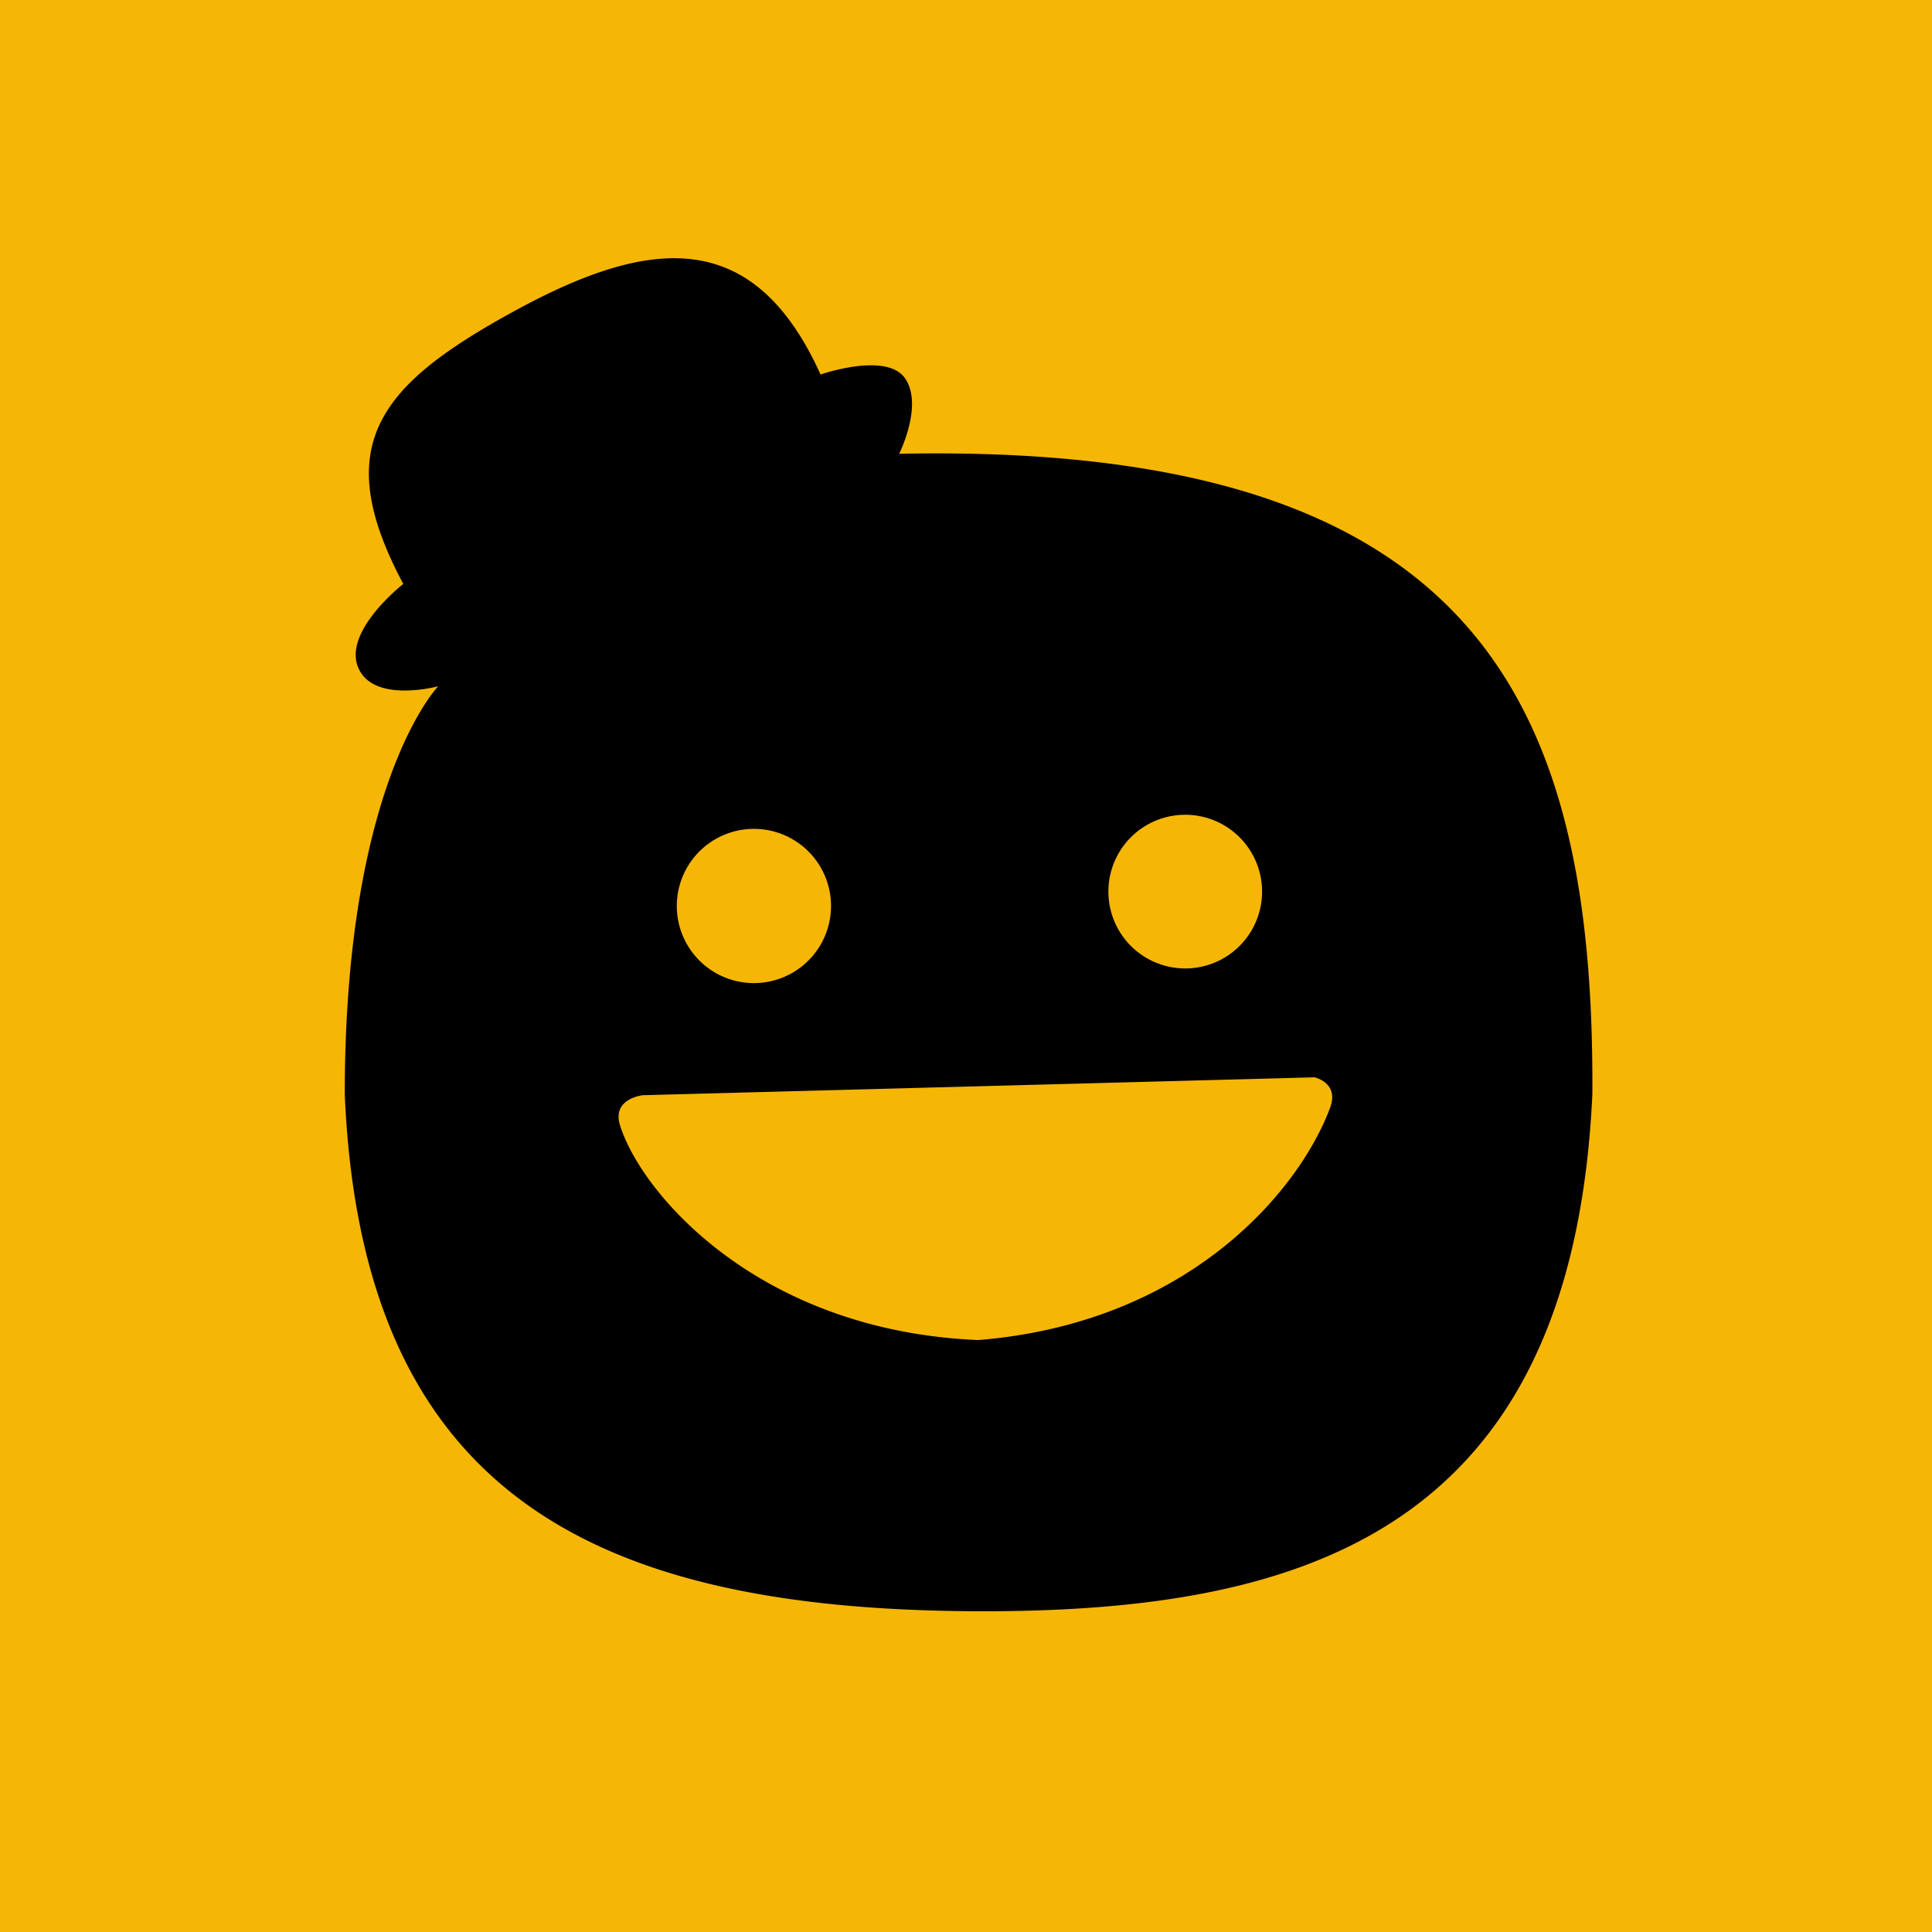 <svg xmlns="http://www.w3.org/2000/svg"
aria-label="Tapas" role="img"
viewBox="0 0 512 512"><path
d="M0 0h512v512H0"
fill="#f6b606"/><path d="M259.09 427C158.53 426.62 95.9 396.8 91.37 290c0-82.7 24.77-108.14 24.77-108.14 0 0-17.22 4.7-21.23-5-4-9.7 11.97-22.11 11.97-22.11-19.73-36.92-6.34-52.8 29.68-72.45 36.02-19.65 63.25-22.06 80.9 16.95 0 0 17.44-6.1 22.38 1 4.94 7.08-1.55 20-1.55 20 152.27-3.04 184.34 64.64 183.7 169.75-5.37 116.45-77.28 137.23-162.9 137m-88.73-136.76c0 0-8.26.85-6.05 7.97 5.57 17.9 36.46 54.46 94.93 56.92 56.52-4.6 85.44-40.37 93.27-61.63 2.42-6.58-4.14-8-4.14-8m-34.21-28.85a1 1 0 00-.12-40.73 1 1 0 00.12 40.73m-114.14 3.88a1 1 0 00-.45-40.87 1 1 0 00.45 40.87"/></svg>